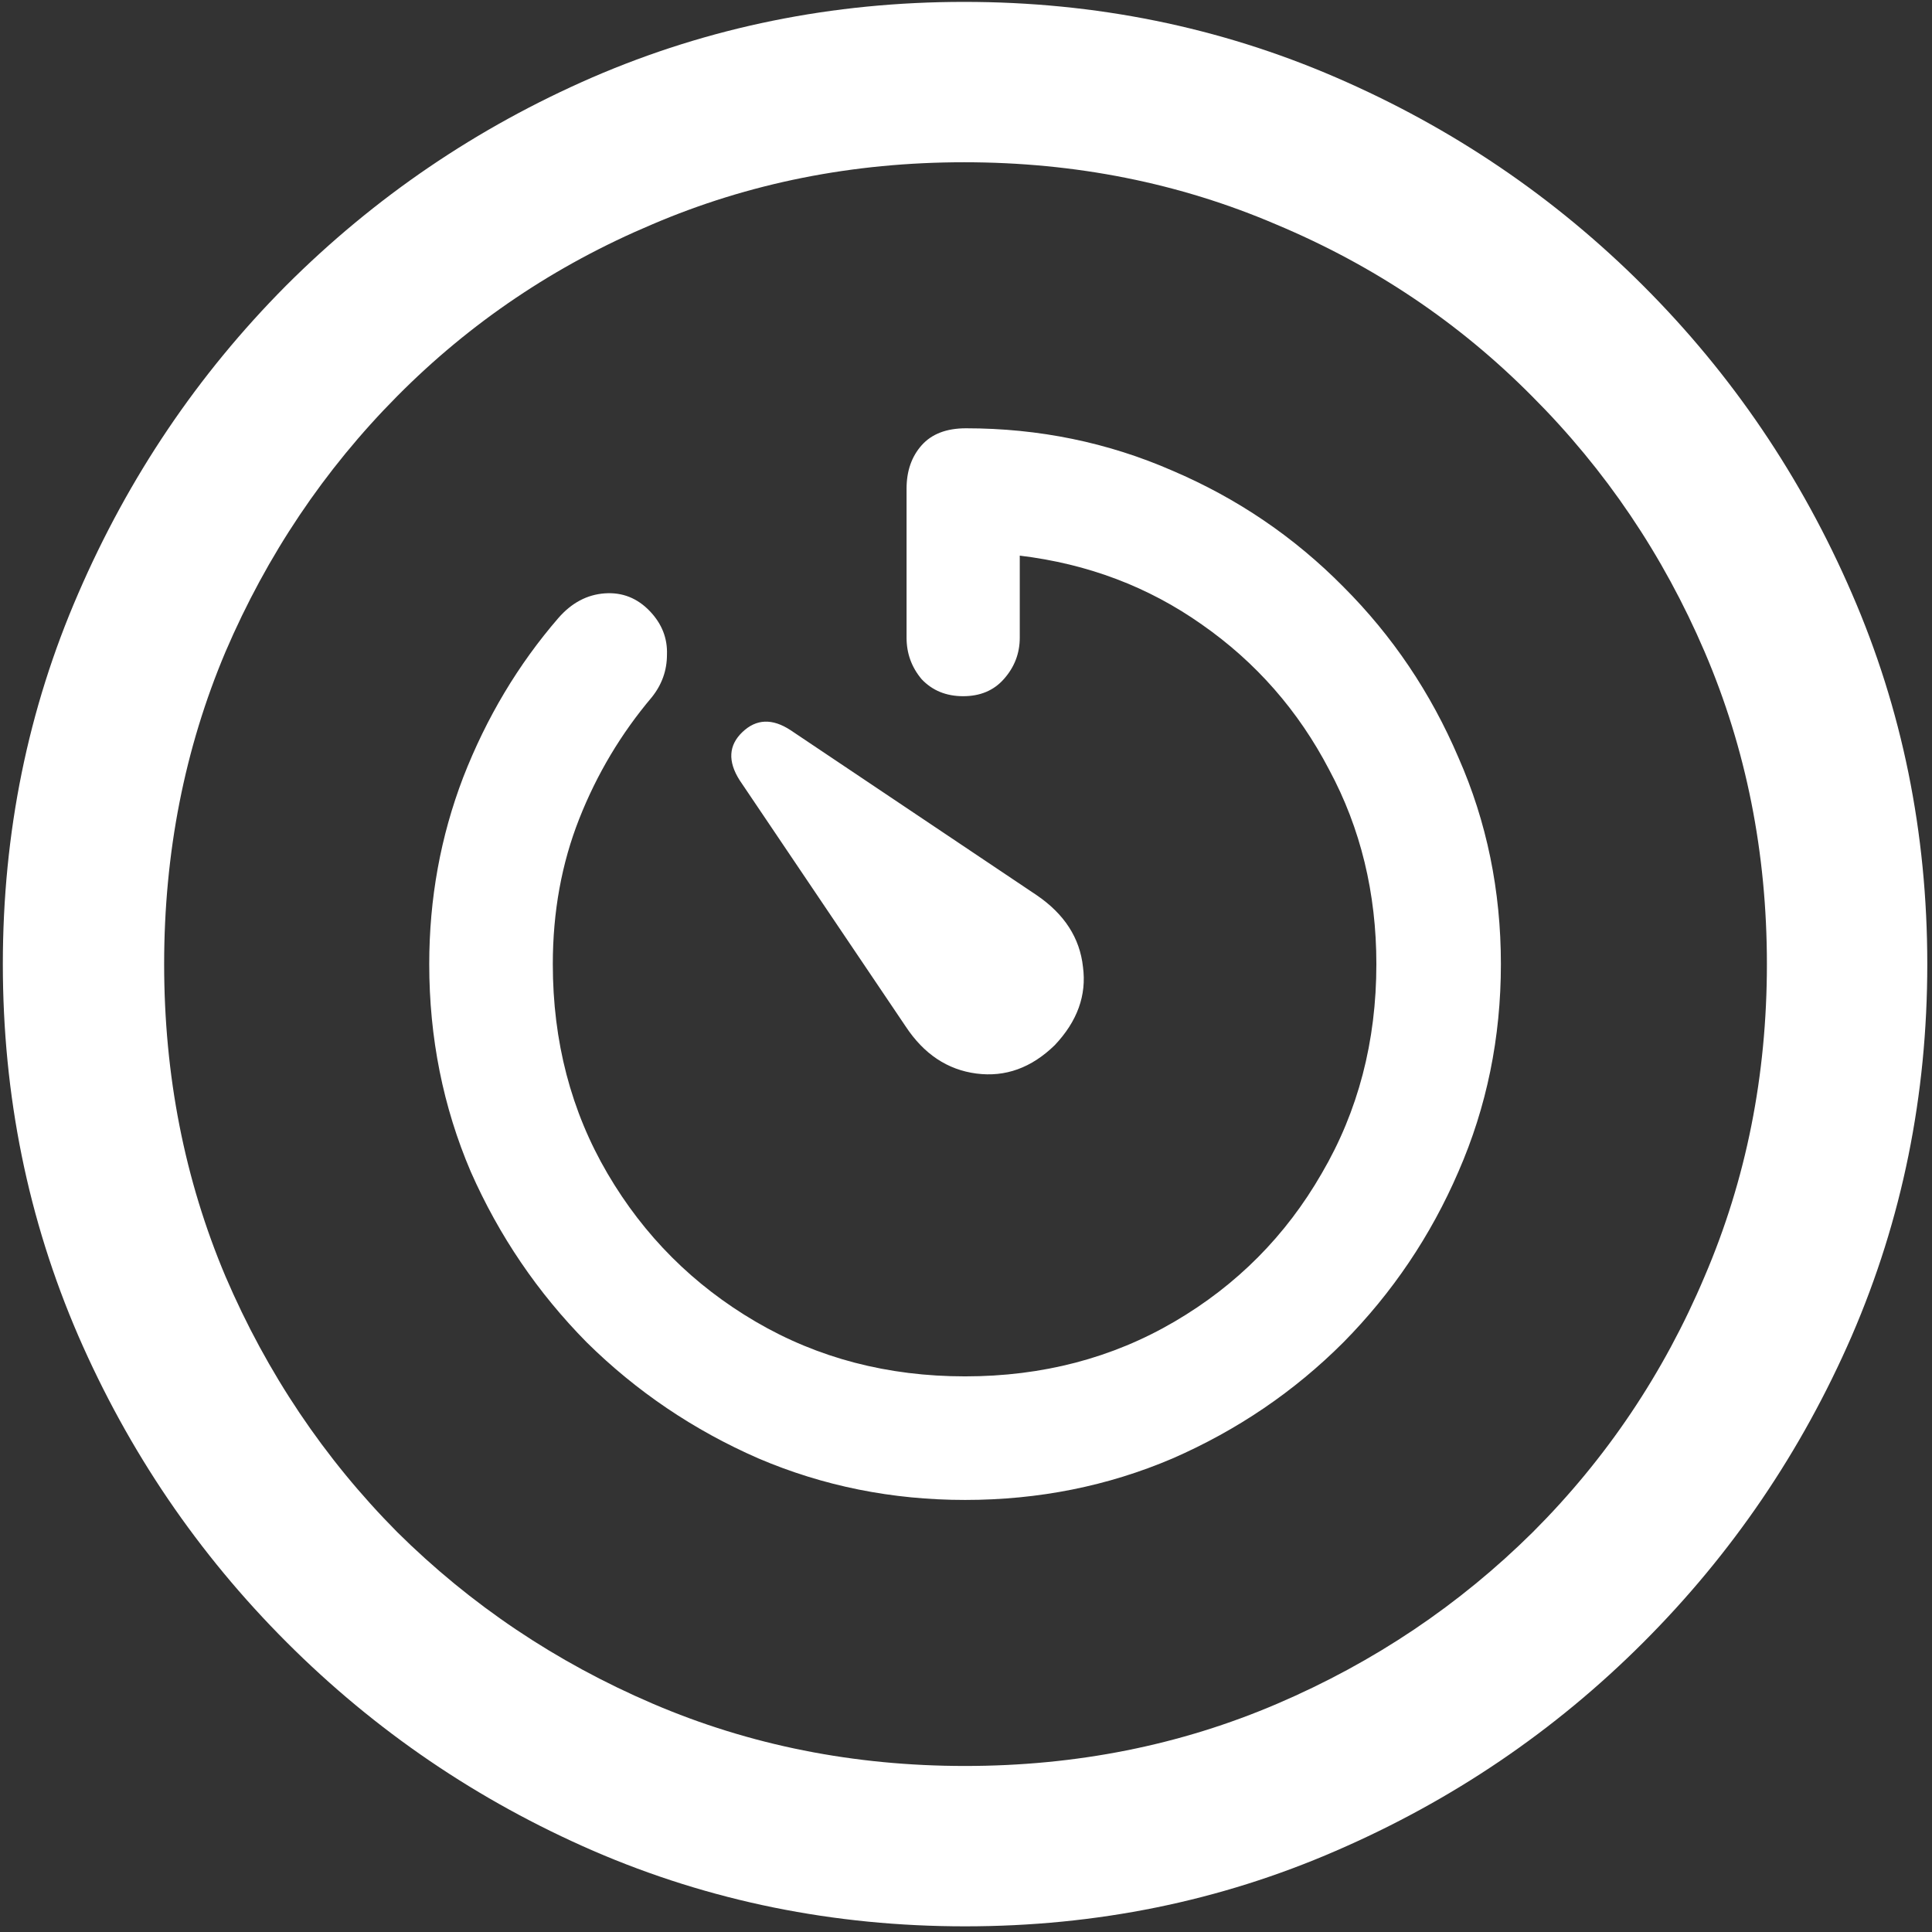 <svg width="128" height="128" viewBox="0 0 128 128" fill="none" xmlns="http://www.w3.org/2000/svg">
<rect x="0" y="0" width="128" height="128" fill="#333333" stroke="none"/>
<path d="M63.938 127.625C72.646 127.625 80.833 125.958 88.5 122.625C96.208 119.292 103 114.688 108.875 108.812C114.75 102.938 119.354 96.167 122.688 88.5C126.021 80.792 127.688 72.583 127.688 63.875C127.688 55.167 126.021 46.979 122.688 39.312C119.354 31.604 114.75 24.812 108.875 18.938C103 13.062 96.208 8.458 88.5 5.125C80.792 1.792 72.583 0.125 63.875 0.125C55.167 0.125 46.958 1.792 39.25 5.125C31.583 8.458 24.812 13.062 18.938 18.938C13.104 24.812 8.521 31.604 5.188 39.312C1.854 46.979 0.188 55.167 0.188 63.875C0.188 72.583 1.854 80.792 5.188 88.5C8.521 96.167 13.125 102.938 19 108.812C24.875 114.688 31.646 119.292 39.312 122.625C47.021 125.958 55.229 127.625 63.938 127.625ZM63.938 117C56.562 117 49.667 115.625 43.25 112.875C36.833 110.125 31.188 106.333 26.312 101.5C21.479 96.625 17.688 90.979 14.938 84.562C12.229 78.146 10.875 71.25 10.875 63.875C10.875 56.5 12.229 49.604 14.938 43.188C17.688 36.771 21.479 31.125 26.312 26.25C31.146 21.375 36.771 17.583 43.188 14.875C49.604 12.125 56.5 10.75 63.875 10.75C71.25 10.75 78.146 12.125 84.562 14.875C91.021 17.583 96.667 21.375 101.5 26.25C106.375 31.125 110.188 36.771 112.938 43.188C115.688 49.604 117.062 56.5 117.062 63.875C117.062 71.25 115.688 78.146 112.938 84.562C110.229 90.979 106.438 96.625 101.562 101.5C96.688 106.333 91.042 110.125 84.625 112.875C78.208 115.625 71.312 117 63.938 117ZM63.938 99.375C68.812 99.375 73.396 98.458 77.688 96.625C81.979 94.75 85.75 92.188 89 88.938C92.25 85.646 94.792 81.875 96.625 77.625C98.5 73.333 99.438 68.75 99.438 63.875C99.438 59 98.5 54.438 96.625 50.188C94.792 45.896 92.25 42.125 89 38.875C85.75 35.583 81.979 33.021 77.688 31.188C73.396 29.312 68.833 28.375 64 28.375C62.708 28.375 61.729 28.75 61.062 29.5C60.396 30.25 60.062 31.208 60.062 32.375V42.25C60.062 43.292 60.396 44.208 61.062 45C61.771 45.75 62.688 46.125 63.812 46.125C64.938 46.125 65.833 45.75 66.5 45C67.208 44.208 67.562 43.292 67.562 42.25V36.812C72.062 37.354 76.083 38.875 79.625 41.375C83.208 43.875 86.021 47.083 88.062 51C90.146 54.875 91.188 59.167 91.188 63.875C91.188 69 89.979 73.625 87.562 77.75C85.188 81.875 81.938 85.146 77.812 87.562C73.688 89.979 69.062 91.188 63.938 91.188C58.812 91.188 54.188 89.979 50.062 87.562C45.938 85.146 42.667 81.875 40.25 77.75C37.833 73.625 36.625 69 36.625 63.875C36.625 60.417 37.208 57.208 38.375 54.25C39.542 51.292 41.146 48.604 43.188 46.188C43.854 45.354 44.188 44.417 44.188 43.375C44.229 42.292 43.854 41.333 43.062 40.5C42.229 39.625 41.229 39.229 40.062 39.312C38.896 39.396 37.875 39.938 37 40.938C34.333 44.021 32.229 47.542 30.688 51.5C29.188 55.417 28.438 59.542 28.438 63.875C28.438 68.75 29.354 73.333 31.188 77.625C33.062 81.875 35.625 85.646 38.875 88.938C42.167 92.188 45.958 94.75 50.25 96.625C54.542 98.458 59.104 99.375 63.938 99.375ZM69.875 69.25C71.375 67.667 72 65.938 71.75 64.062C71.542 62.146 70.521 60.562 68.688 59.312L52.375 48.375C51.167 47.583 50.104 47.625 49.188 48.5C48.271 49.375 48.208 50.438 49 51.688L60 68C61.208 69.833 62.771 70.875 64.688 71.125C66.604 71.375 68.333 70.75 69.875 69.25Z" fill="white"/>
</svg>
